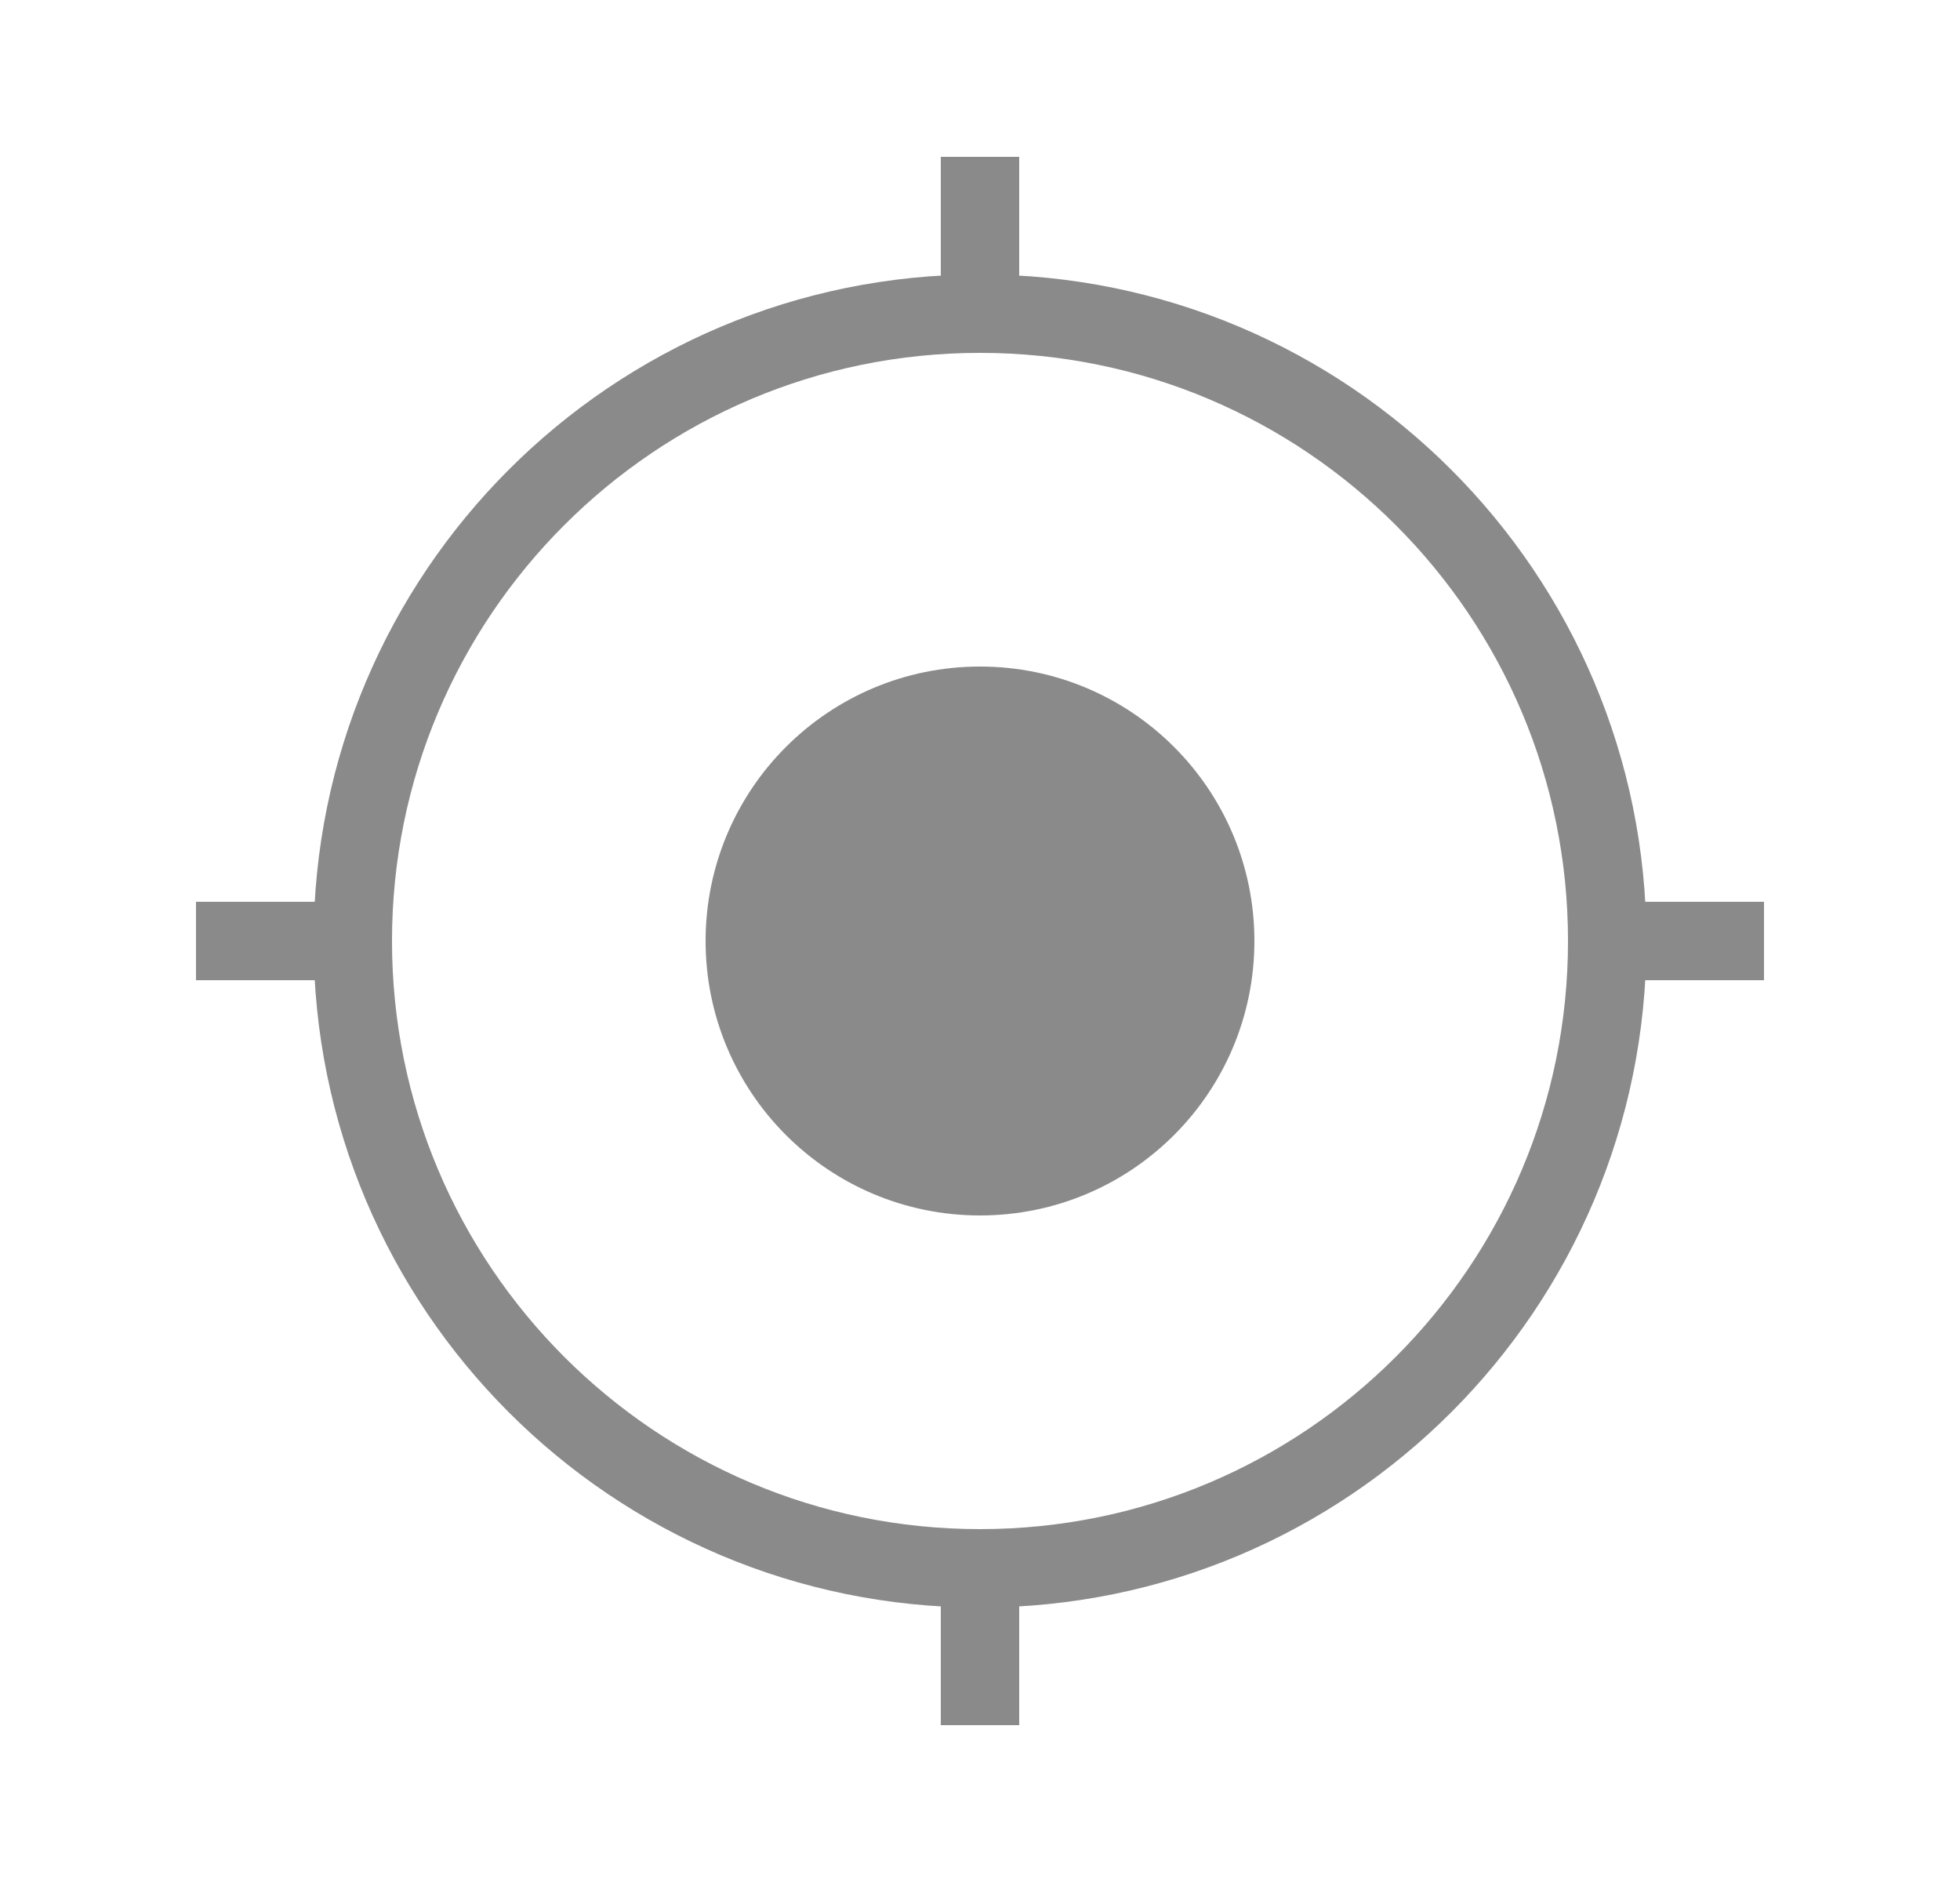 <svg width="25" height="24" viewBox="0 0 25 24" fill="none" xmlns="http://www.w3.org/2000/svg">
<path d="M20.5 12C20.5 16.418 16.918 20 12.5 20C8.082 20 4.5 16.418 4.5 12C4.5 7.582 8.082 4 12.5 4C16.918 4 20.5 7.582 20.5 12Z" stroke="#8A8A8A" strokeWidth="1.5"/>
<path d="M15.5 12C15.5 13.657 14.157 15 12.5 15C10.843 15 9.5 13.657 9.5 12C9.5 10.343 10.843 9 12.5 9C14.157 9 15.5 10.343 15.5 12Z" fill="#8A8A8A" stroke="#8A8A8A" strokeWidth="1.5"/>
<path d="M2.5 12L4.5 12" stroke="#8A8A8A" strokeWidth="1.5" strokeLinecap="round"/>
<path d="M20.5 12L22.5 12" stroke="#8A8A8A" strokeWidth="1.5" strokeLinecap="round"/>
<path d="M12.5 4V2" stroke="#8A8A8A" strokeWidth="1.5" strokeLinecap="round"/>
<path d="M12.5 22V20" stroke="#8A8A8A" strokeWidth="1.5" strokeLinecap="round"/>
</svg>
